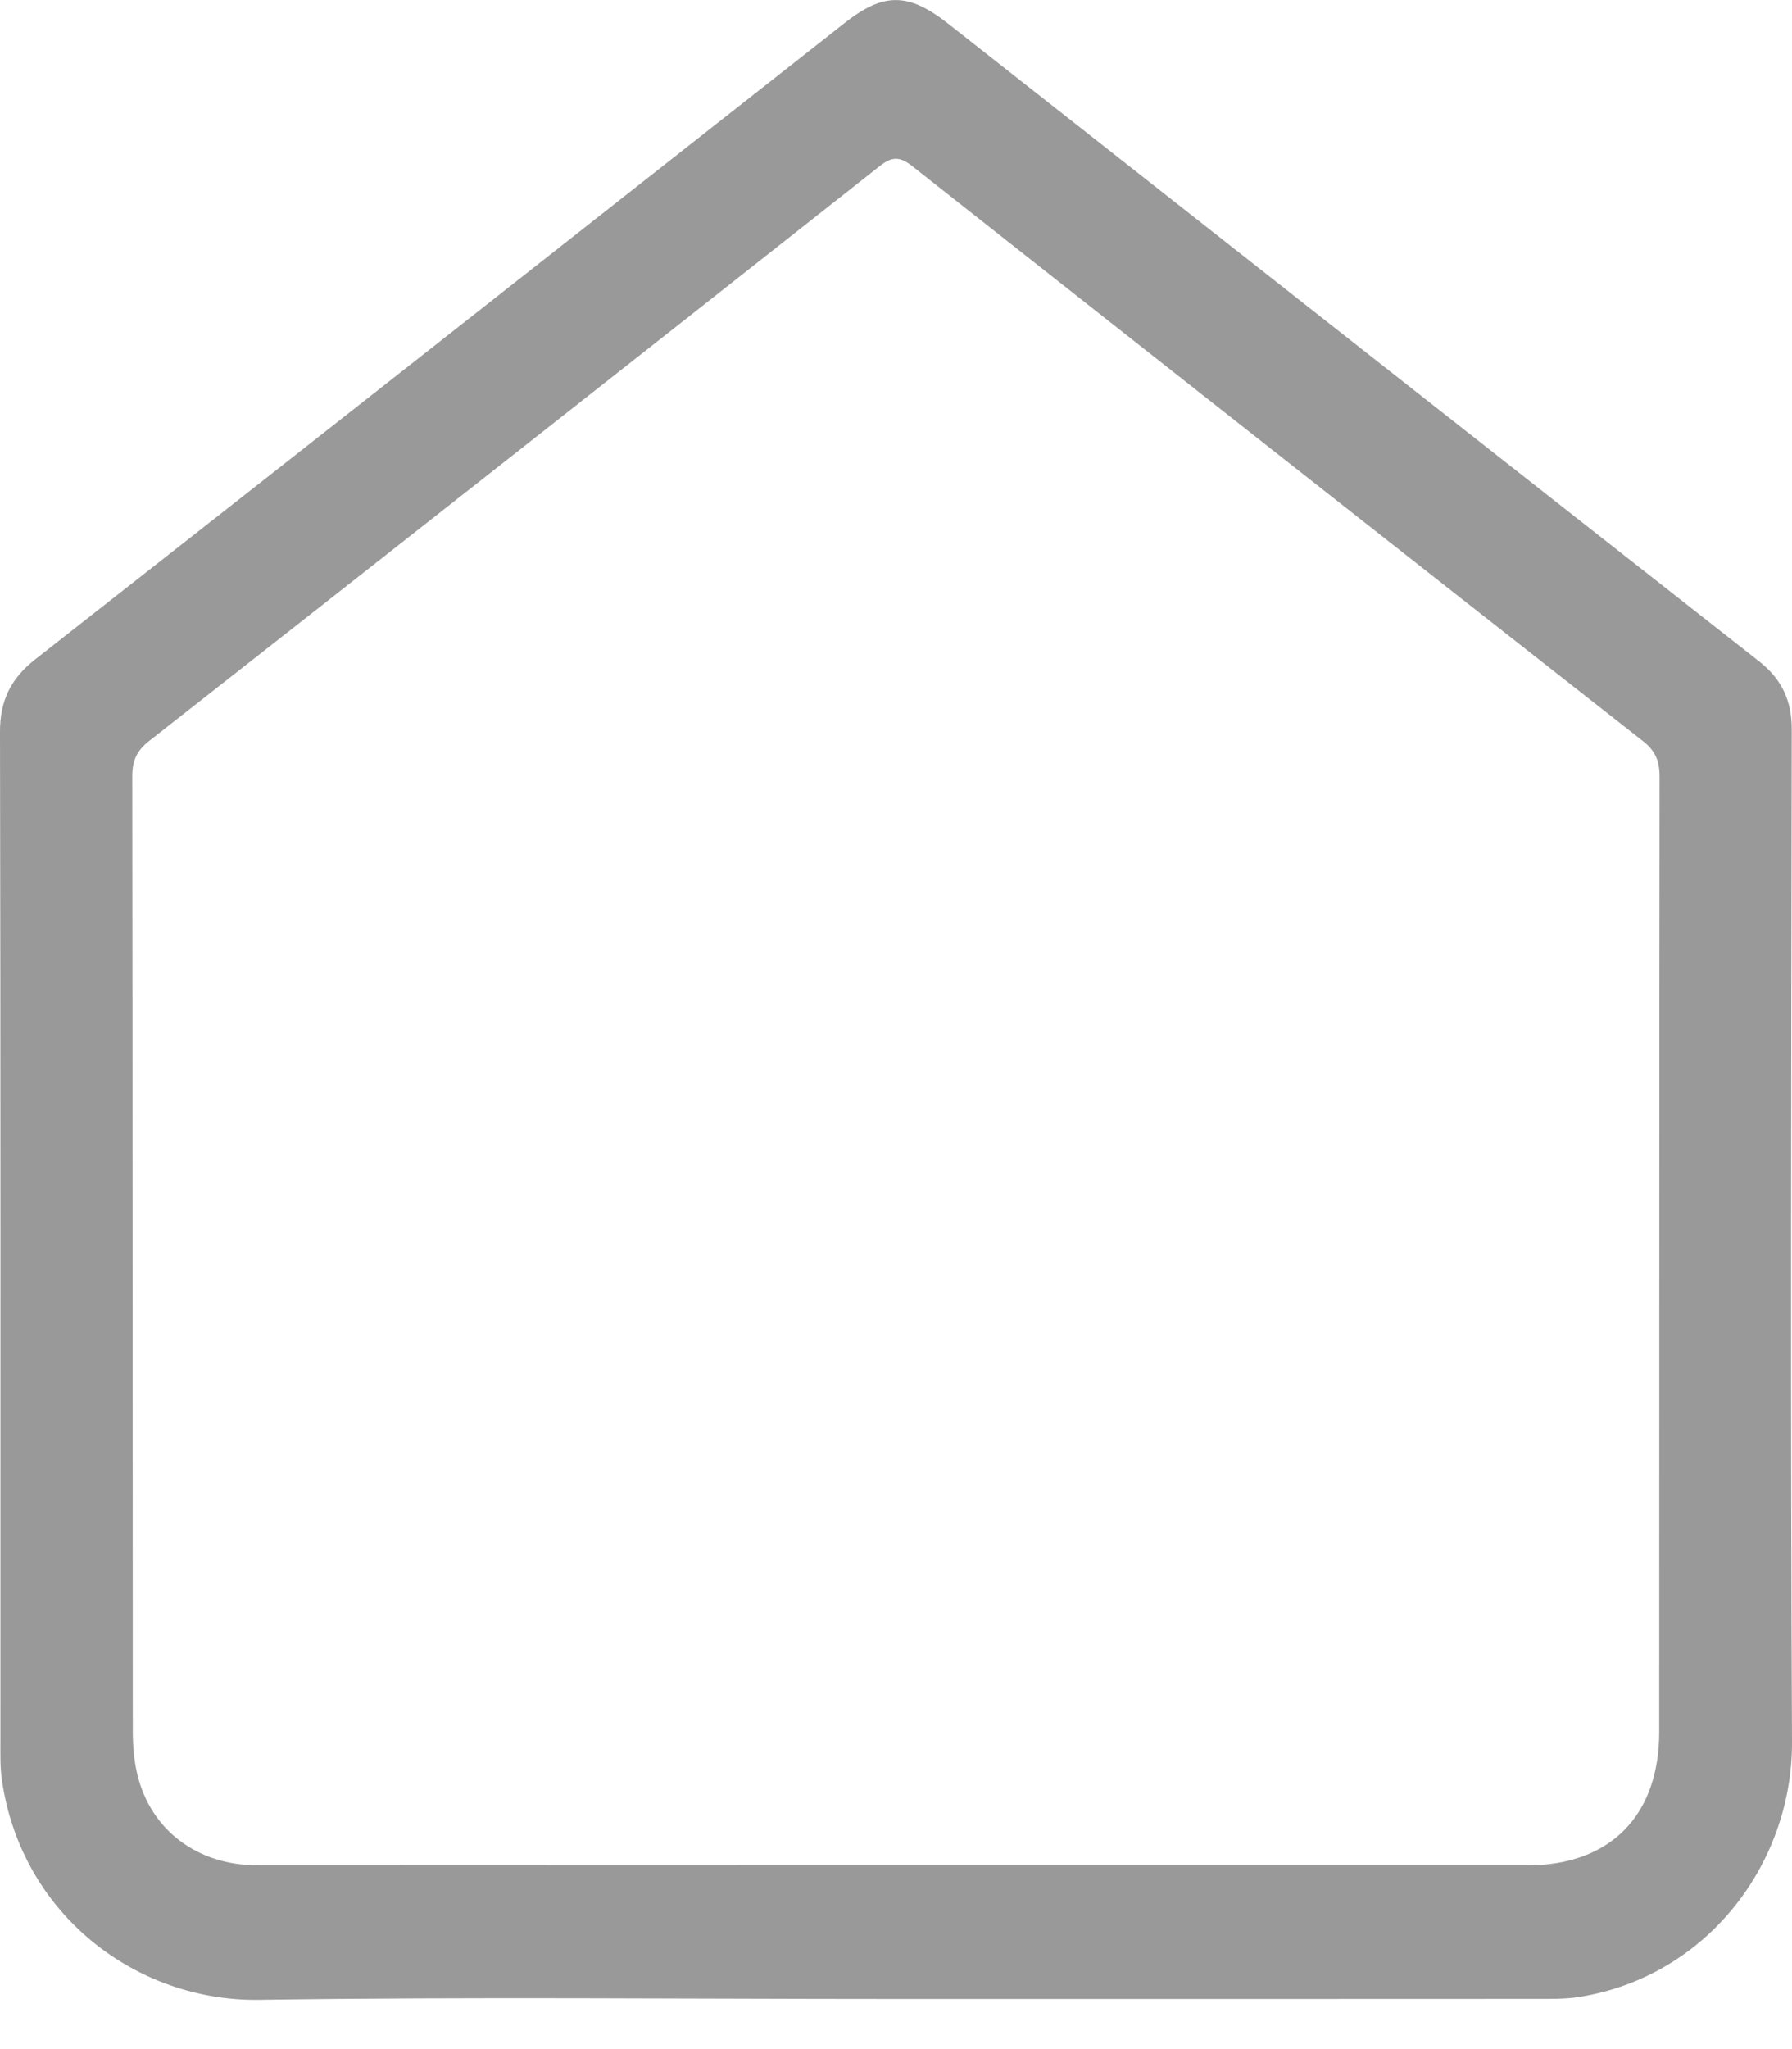 <svg width="21" height="24" viewBox="0 0 21 24" fill="none" xmlns="http://www.w3.org/2000/svg">
<g clip-path="url(#clip0_911_9761)">
<path d="M10.481 23.413C8 23.413 5.518 23.387 3.037 23.423C1.591 23.444 0.251 22.418 0.023 20.853C0 20.7 0.005 20.541 0.005 20.385C0.005 16.448 0.008 12.511 4.08033e-06 8.573C-0.001 8.204 0.129 7.944 0.415 7.721C3.58 5.24 6.74 2.752 9.902 0.266C10.357 -0.091 10.647 -0.088 11.111 0.277C14.278 2.767 17.443 5.258 20.612 7.744C20.878 7.953 20.998 8.202 20.997 8.546C20.991 12.497 20.981 16.449 21 20.4C21.007 21.807 20.024 23.141 18.515 23.388C18.343 23.416 18.164 23.412 17.989 23.412C15.486 23.414 12.983 23.413 10.481 23.413ZM10.478 21.848C12.951 21.848 15.425 21.848 17.899 21.848C18.867 21.848 19.444 21.267 19.444 20.284C19.446 16.554 19.444 12.823 19.448 9.093C19.448 8.913 19.397 8.792 19.253 8.68C16.395 6.439 13.54 4.193 10.688 1.944C10.547 1.833 10.454 1.831 10.312 1.943C7.459 4.193 4.604 6.439 1.745 8.681C1.601 8.794 1.55 8.912 1.55 9.093C1.555 12.816 1.553 16.539 1.556 20.262C1.556 20.438 1.569 20.619 1.611 20.79C1.77 21.438 2.316 21.847 3.014 21.847C5.502 21.849 7.99 21.848 10.478 21.848Z" fill="#999999"/>
</g>
<defs>
<clipPath id="clip0_911_9761">
<rect width="21" height="23.423" fill="white"/>
</clipPath>
</defs>
</svg>
